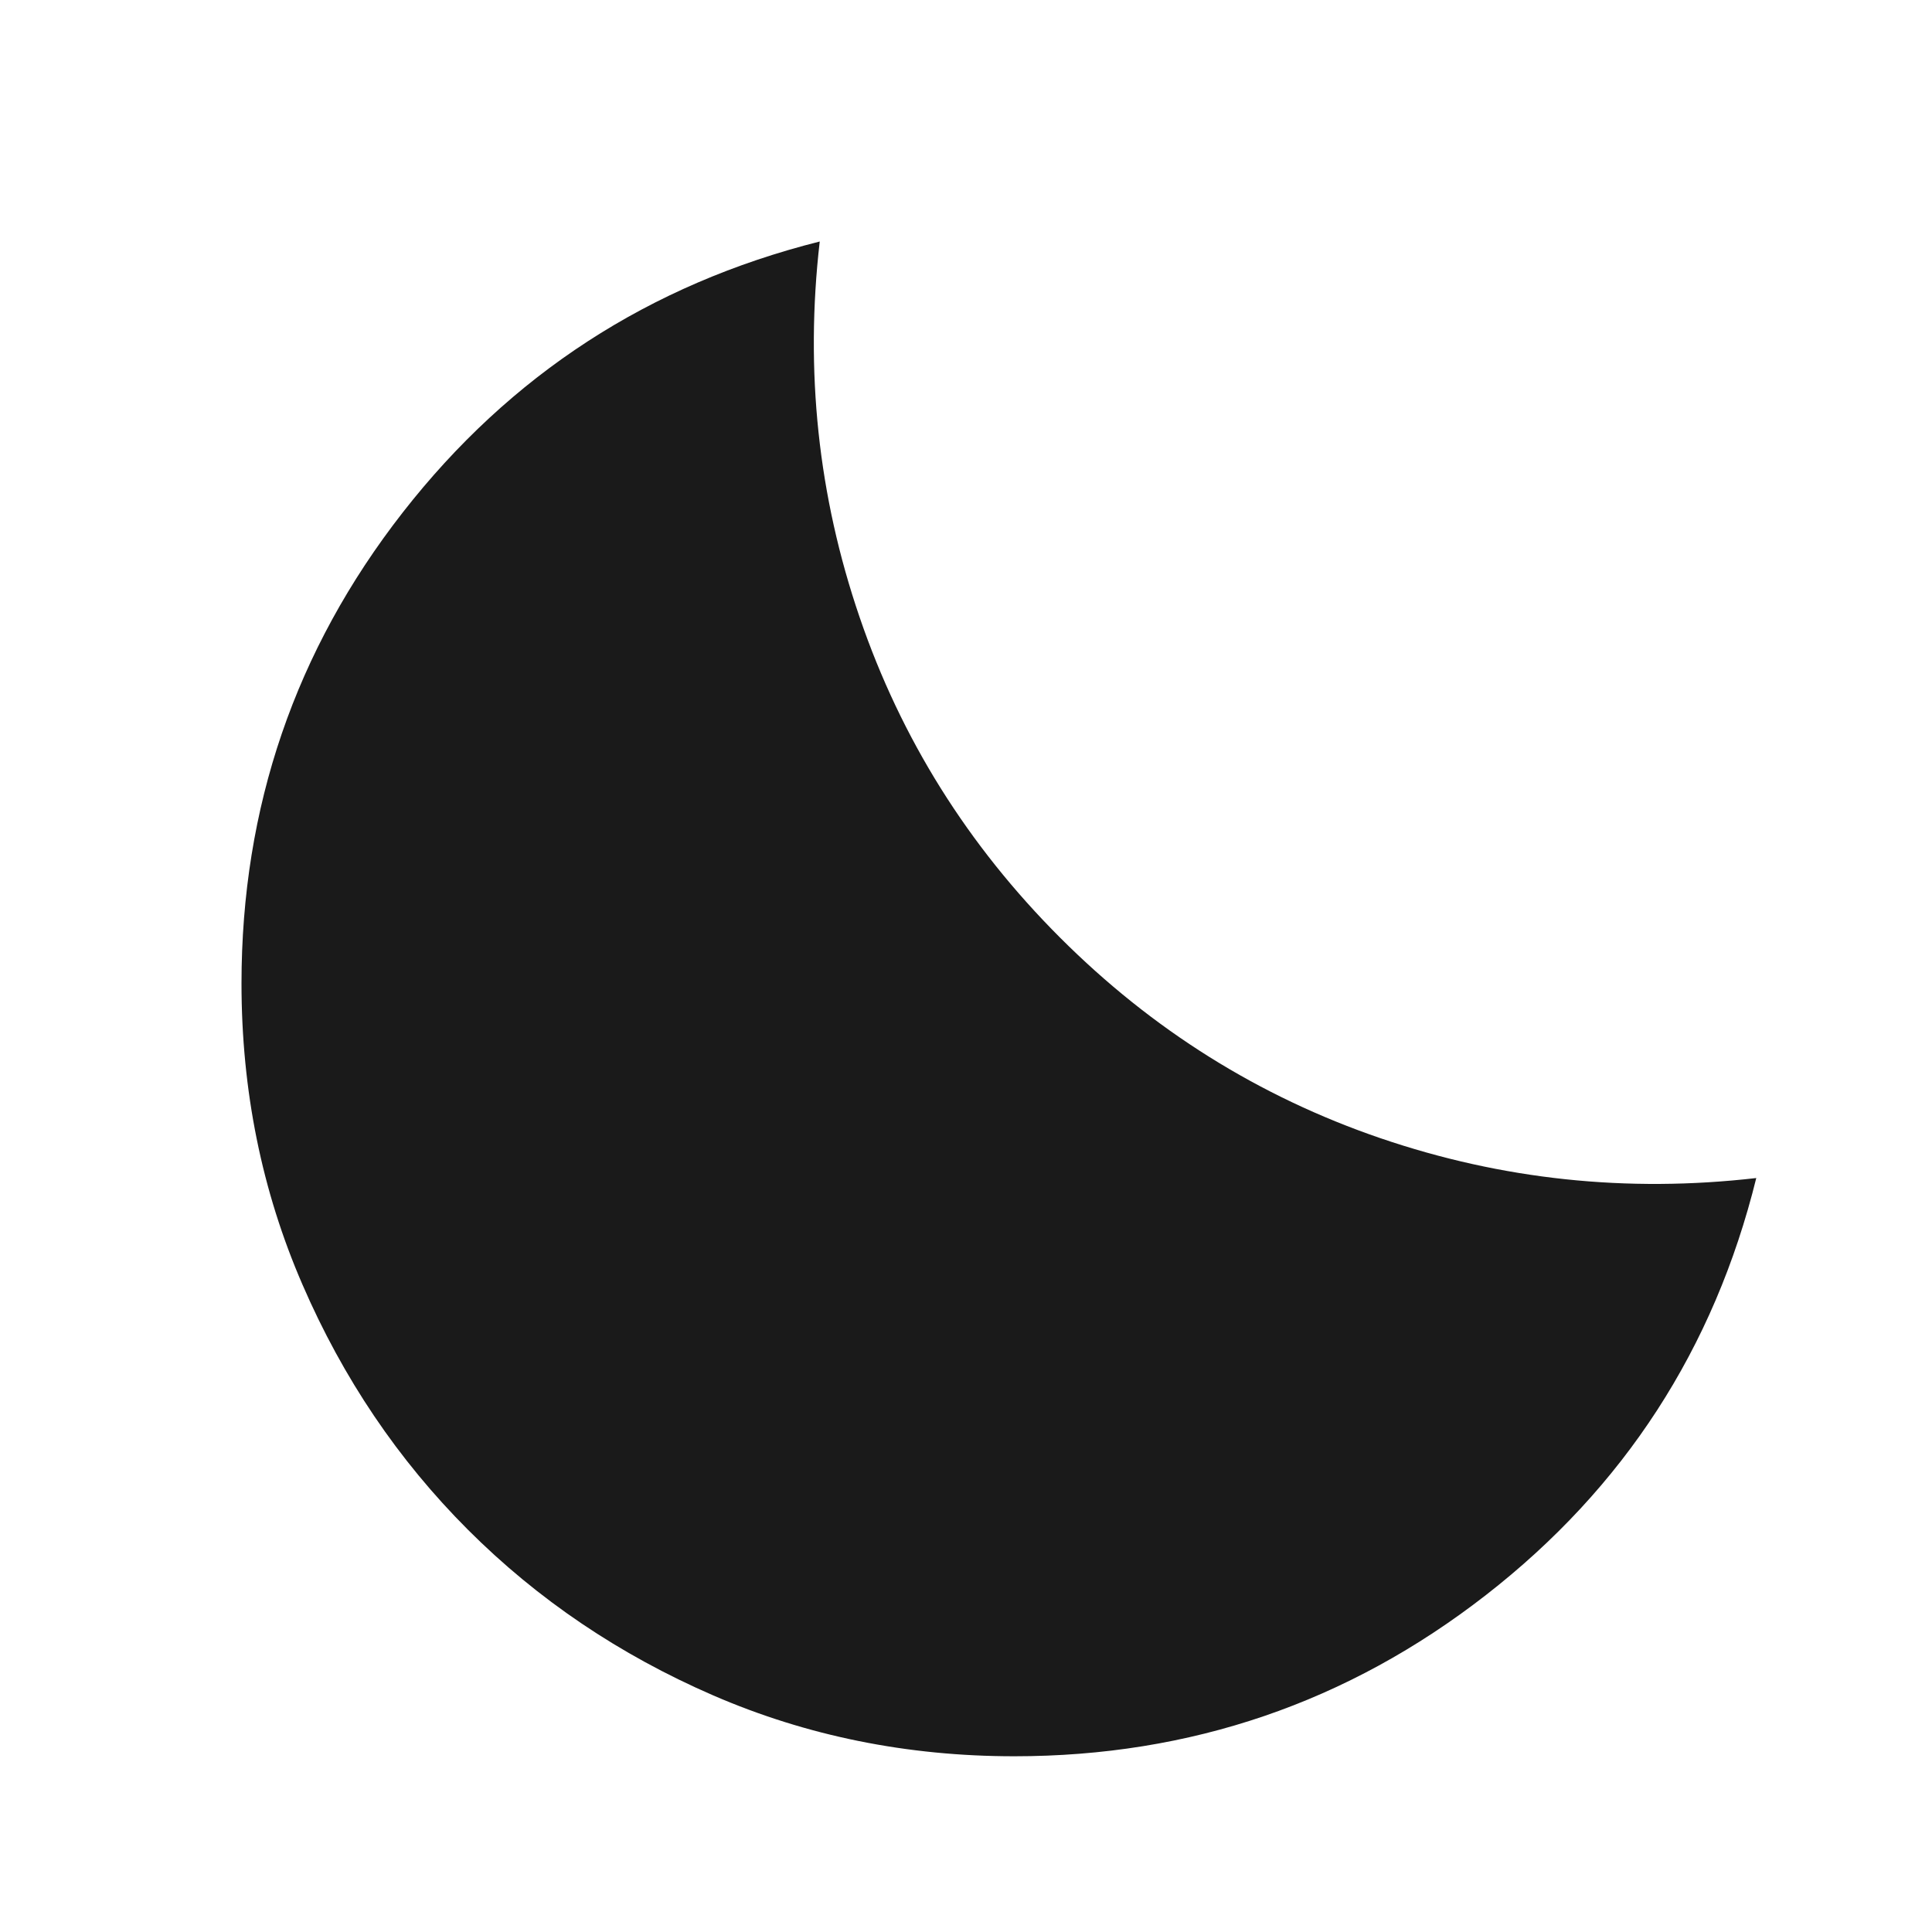 <svg xmlns="http://www.w3.org/2000/svg" width="24" height="24" viewBox="0 0 24 24" fill="none">
  <path d="M12.6 21.817C11.271 21.817 10.024 21.565 8.86 21.061C7.696 20.556 6.68 19.87 5.814 19.004C4.947 18.137 4.261 17.122 3.757 15.957C3.252 14.793 3 13.547 3 12.217C3 10.028 3.668 8.077 5.003 6.366C6.338 4.655 8.065 3.533 10.183 3C9.998 4.605 10.163 6.162 10.679 7.669C11.194 9.177 12.024 10.503 13.169 11.648C14.314 12.793 15.64 13.623 17.148 14.139C18.656 14.654 20.212 14.819 21.817 14.634C21.294 16.753 20.175 18.479 18.459 19.814C16.742 21.15 14.79 21.817 12.6 21.817Z" fill="#1A1A1A"/>
</svg>